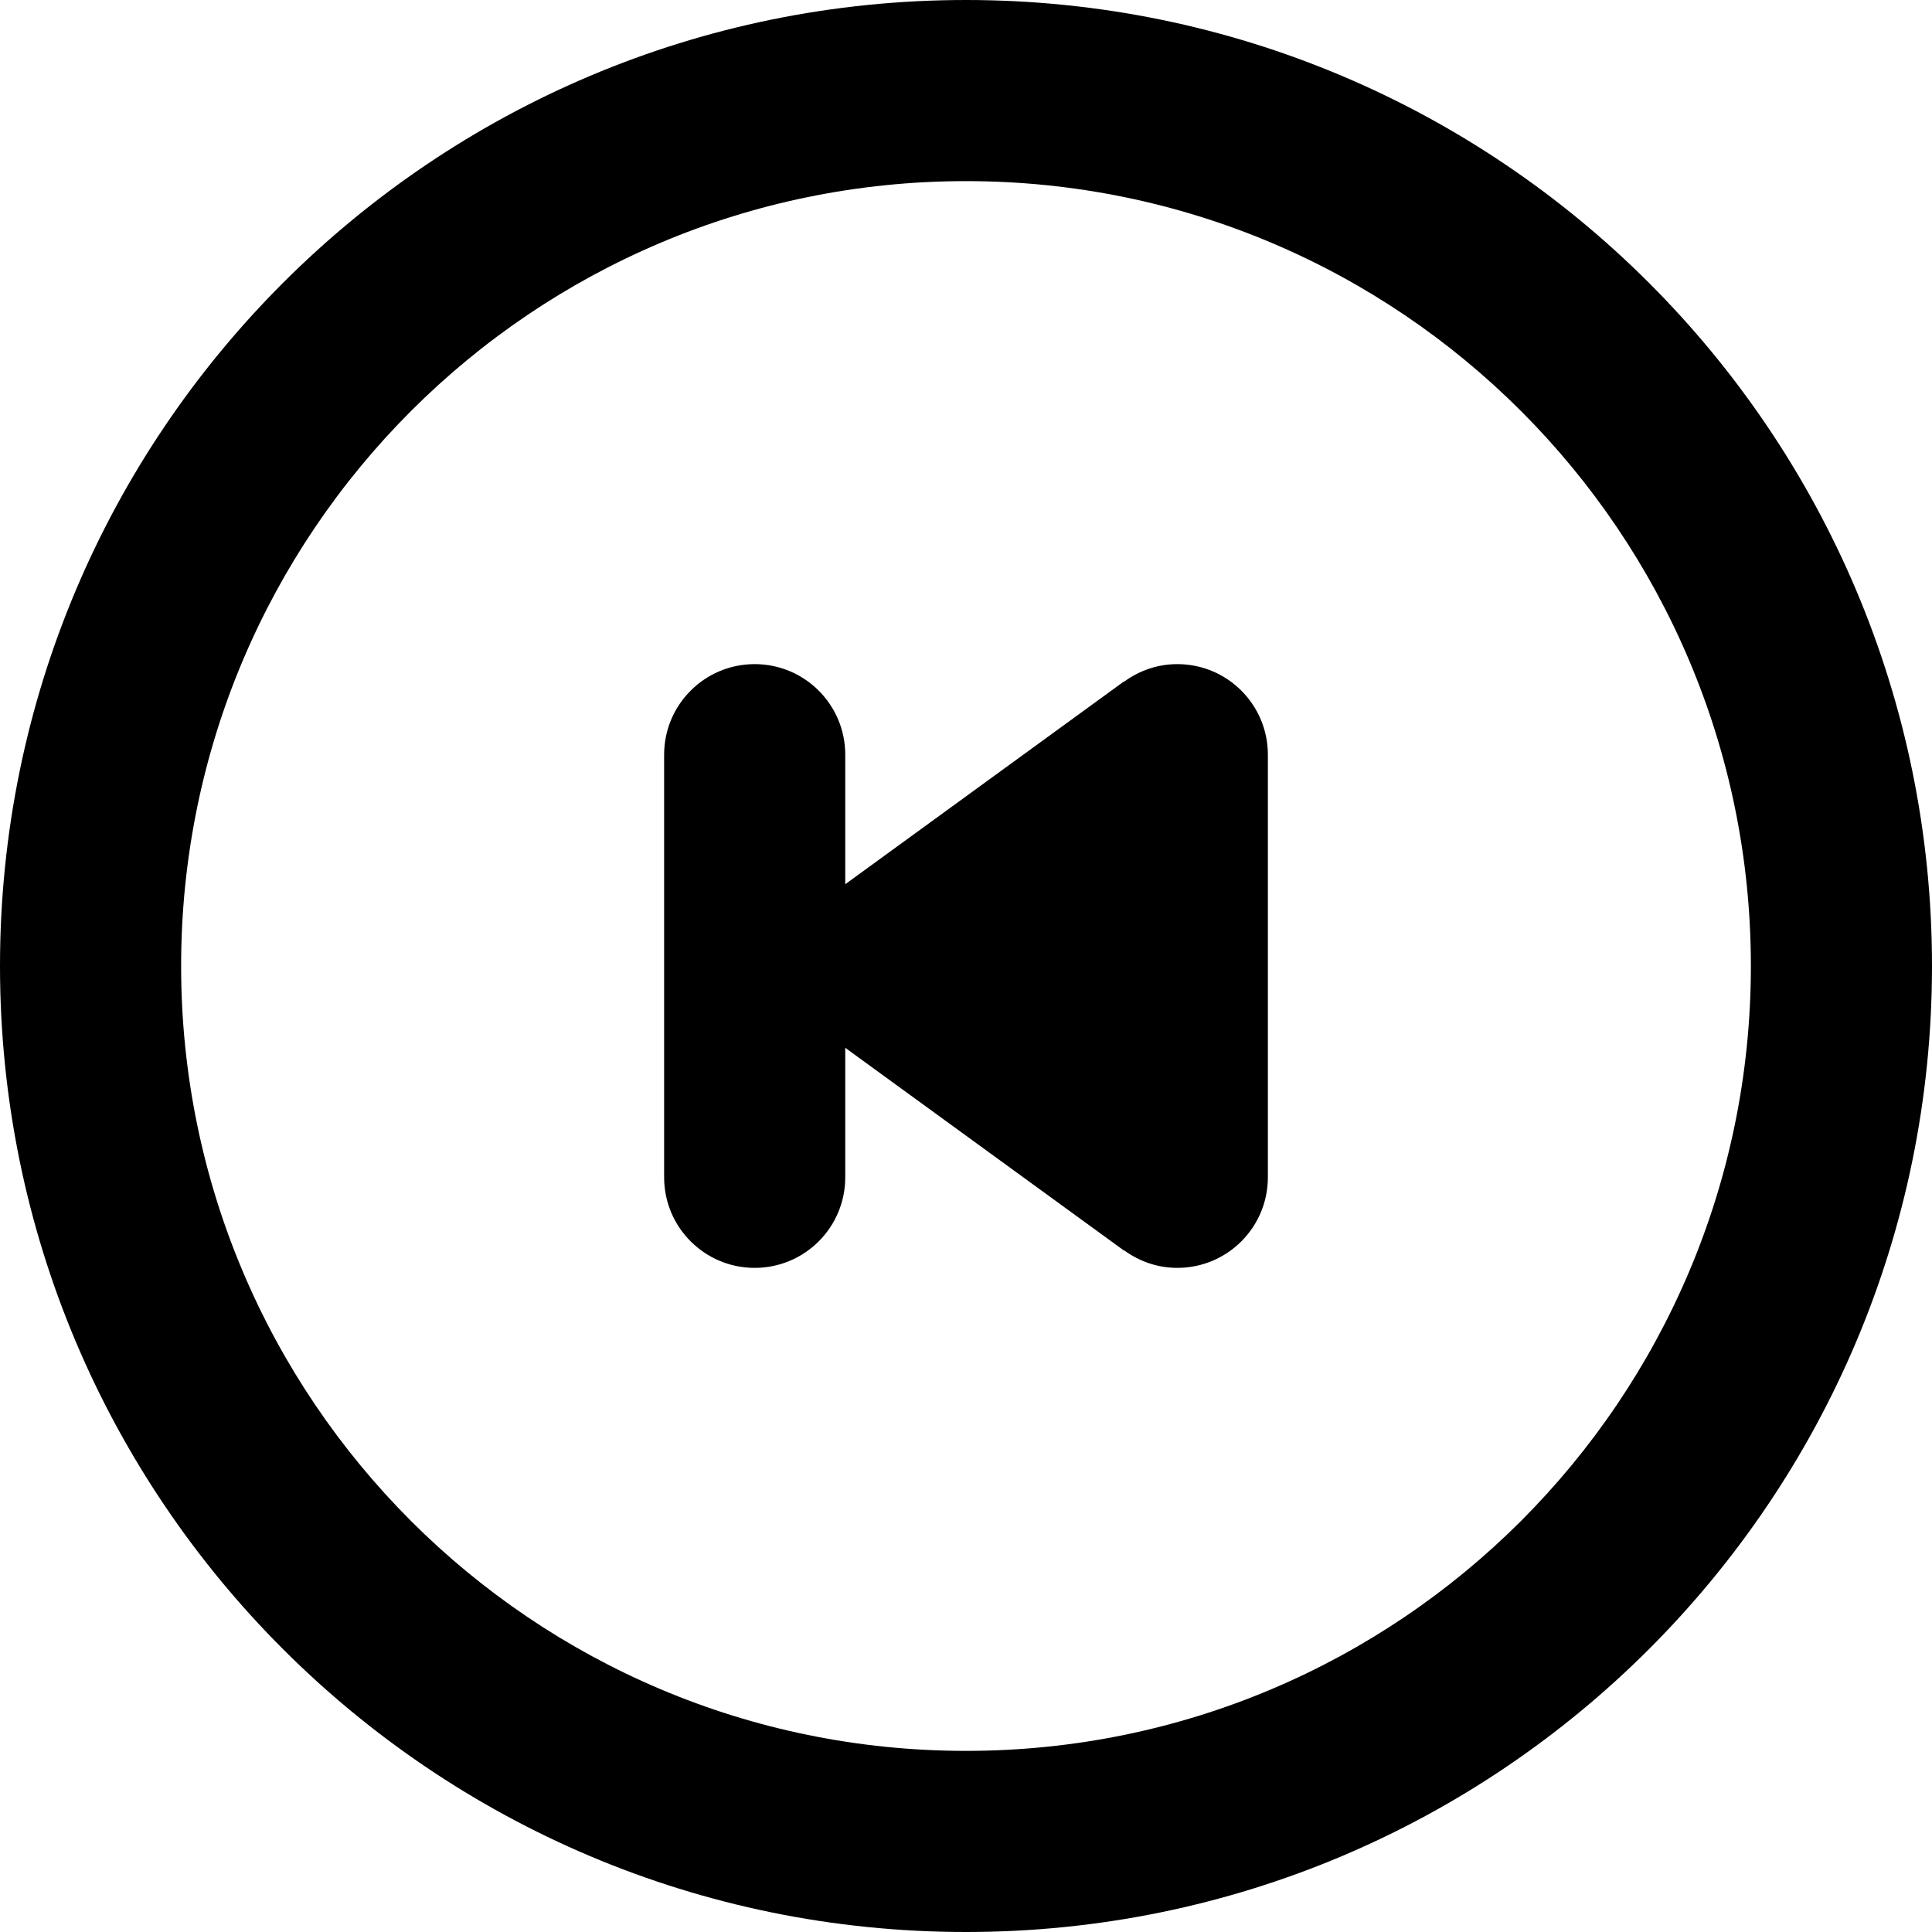 <?xml version="1.0" encoding="utf-8"?>
<!-- Generator: Adobe Illustrator 16.0.0, SVG Export Plug-In . SVG Version: 6.00 Build 0)  -->
<!DOCTYPE svg PUBLIC "-//W3C//DTD SVG 1.1//EN" "http://www.w3.org/Graphics/SVG/1.1/DTD/svg11.dtd">
<svg version="1.1" id="Layer_1" xmlns="http://www.w3.org/2000/svg" xmlns:xlink="http://www.w3.org/1999/xlink" x="0px" y="0px"
	 width="64px" height="64px" viewBox="0 0 64 64" enable-background="new 0 0 64 64" xml:space="preserve">
<g id="CIRCLE__x2F__SKIP_PREVIOUS_1_" enable-background="new    ">
	<g id="CIRCLE__x2F__SKIP_PREVIOUS">
		<g>
			<path d="M39,22c-0.66,0-1.266,0.219-1.76,0.58l-0.006-0.007L28,29.291V25c0-1.657-1.343-3-3-3s-3,1.343-3,3v14
				c0,1.657,1.343,3,3,3s3-1.343,3-3v-4.29l9.234,6.717l0.006-0.007C37.736,41.781,38.34,42,39,42c1.657,0,3-1.343,3-3V25
				C42,23.343,40.657,22,39,22z M32,0C14.327,0,0,14.327,0,32s14.327,32,32,32s32-14.327,32-32S49.673,0,32,0z M32,58
				C17.641,58,6,46.359,6,32C6,17.641,17.641,6,32,6c14.359,0,26,11.64,26,26C58,46.359,46.359,58,32,58z"/>
		</g>
	</g>
</g>
</svg>
